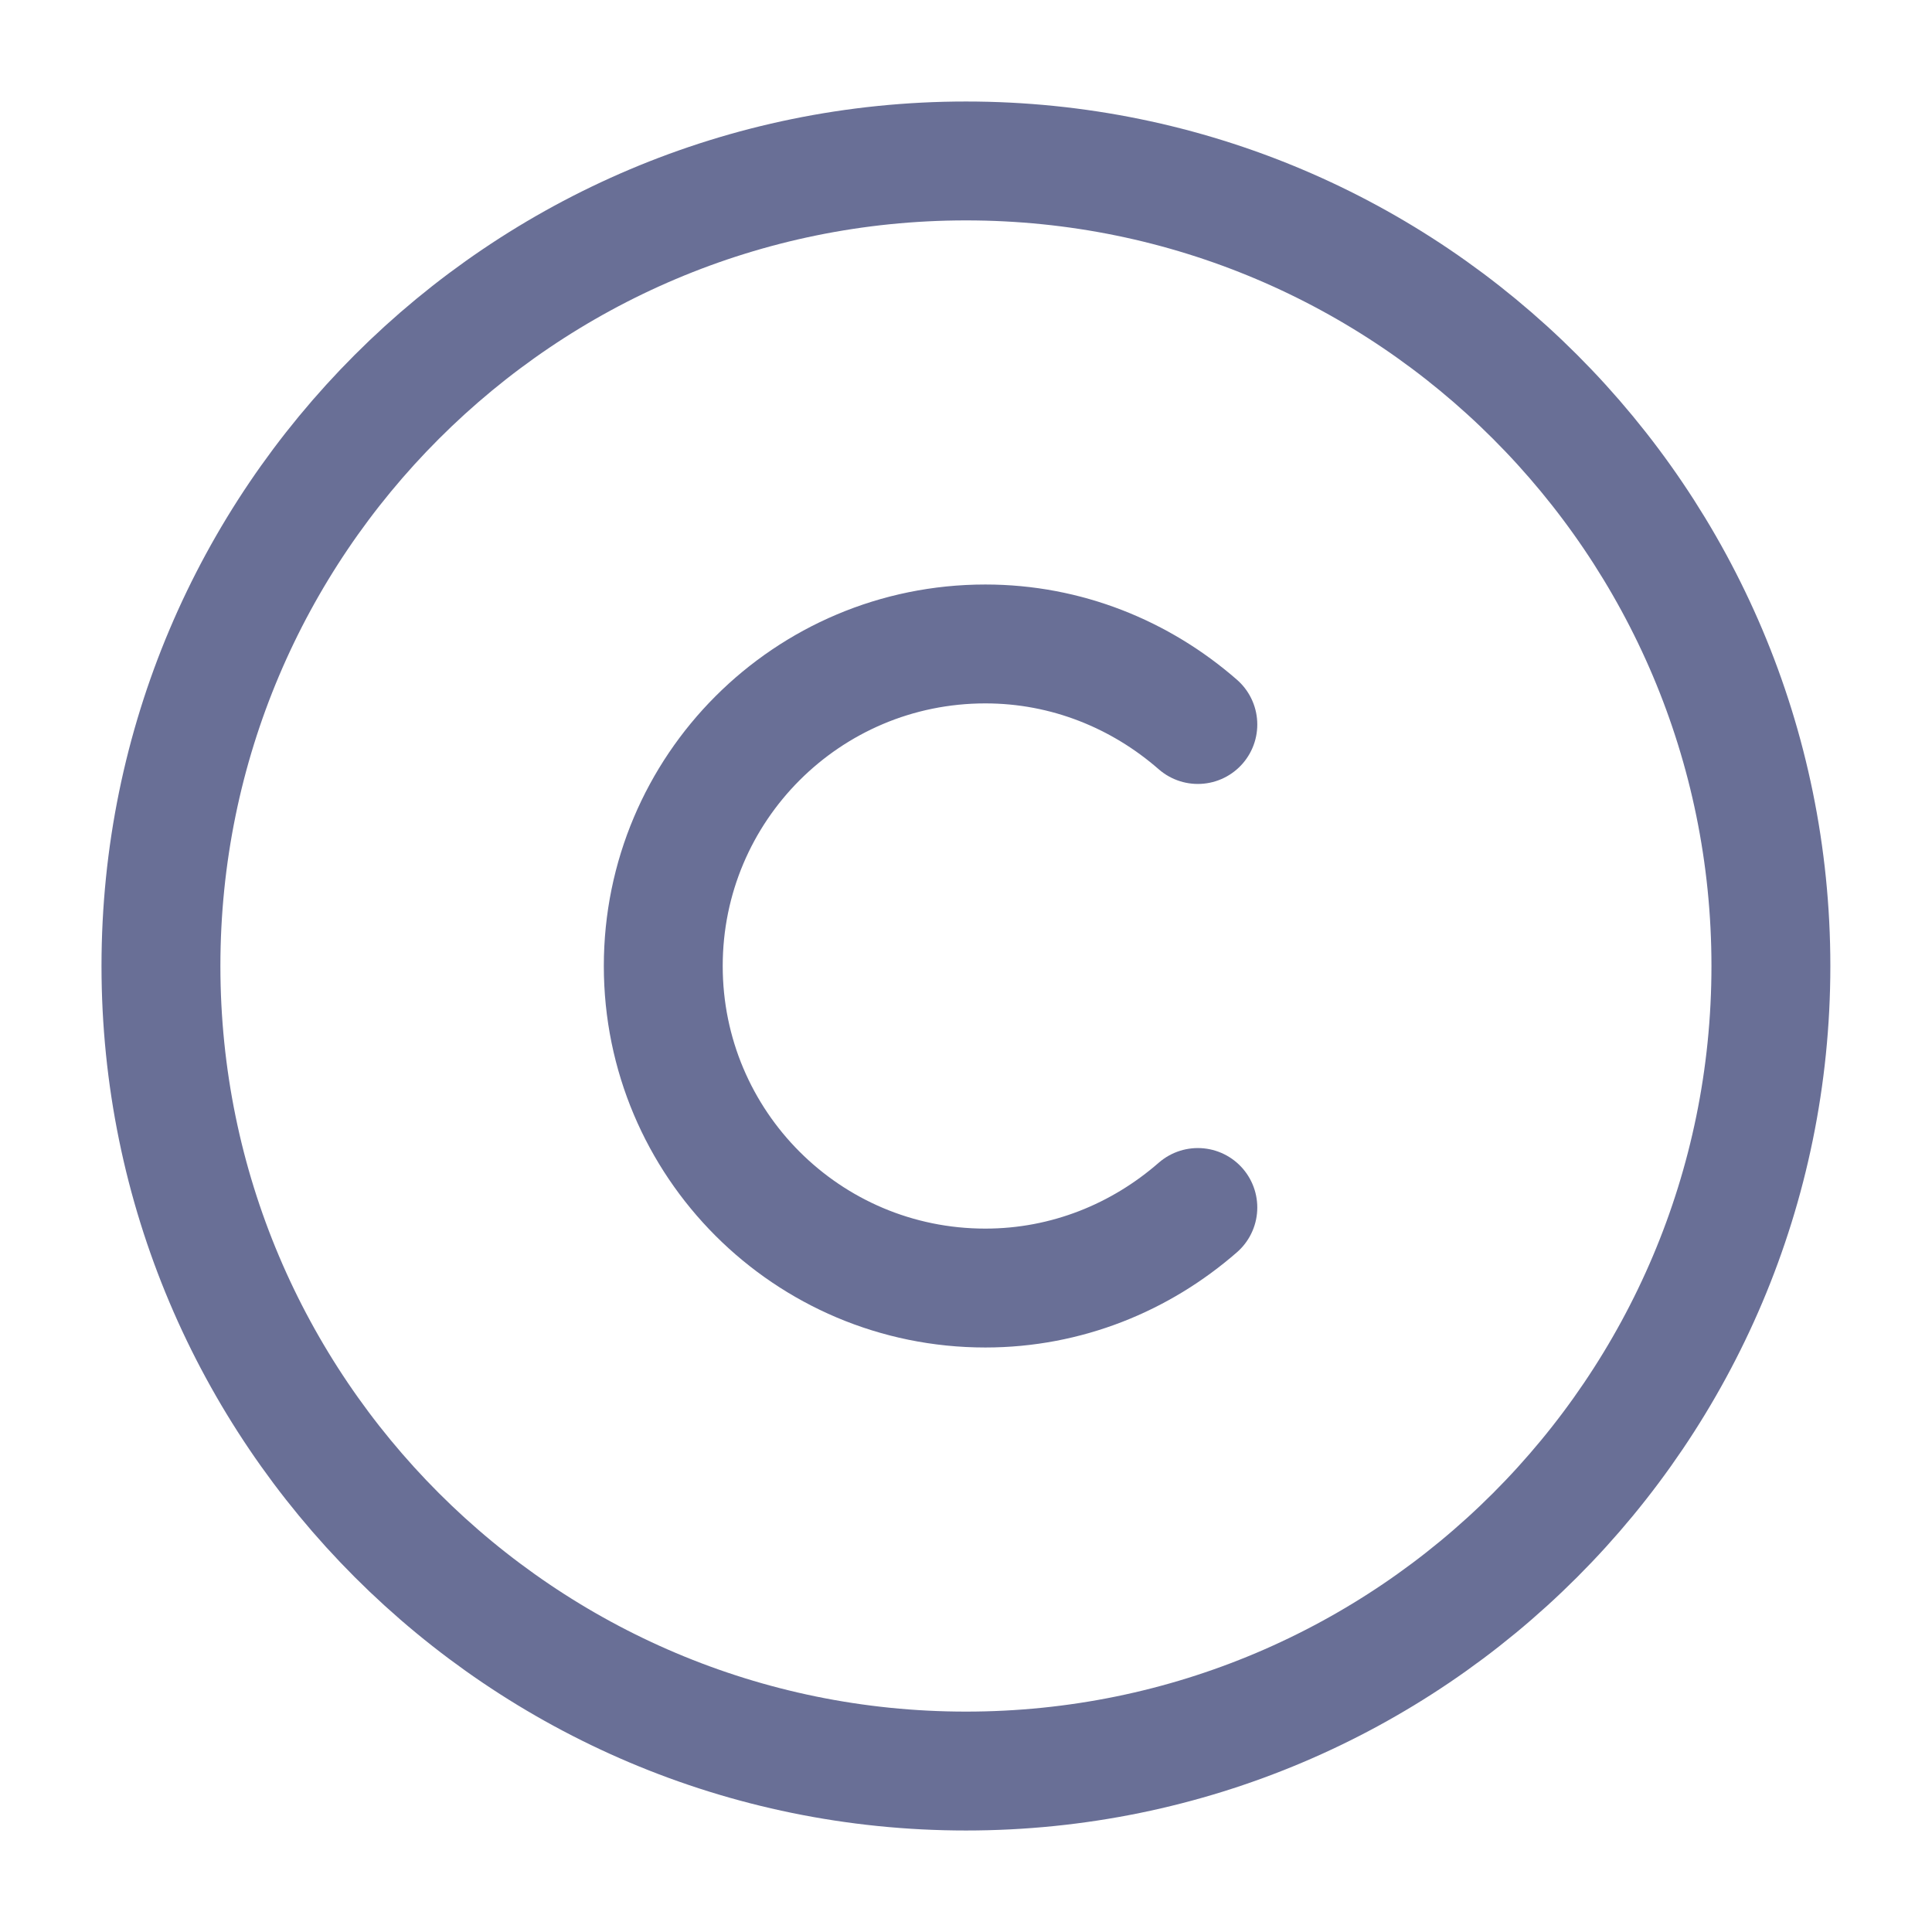 <svg width="13" height="13" viewBox="0 0 13 13" fill="none" xmlns="http://www.w3.org/2000/svg">
<path d="M6.5 11.917C3.51 11.917 1.083 9.49 1.083 6.5C1.083 3.51 3.51 1.083 6.5 1.083C9.49 1.083 11.916 3.51 11.916 6.5C11.916 9.49 9.49 11.917 6.5 11.917Z" stroke="#696F96" stroke-width="0.8" stroke-linecap="round" stroke-linejoin="round"/>
<path d="M8.06 8.125C7.675 8.461 7.177 8.667 6.63 8.667C5.432 8.667 4.463 7.697 4.463 6.5C4.463 5.303 5.432 4.333 6.63 4.333C7.177 4.333 7.675 4.539 8.06 4.875" stroke="#696F96" stroke-width="0.8" stroke-linecap="round" stroke-linejoin="round"/>
</svg>
